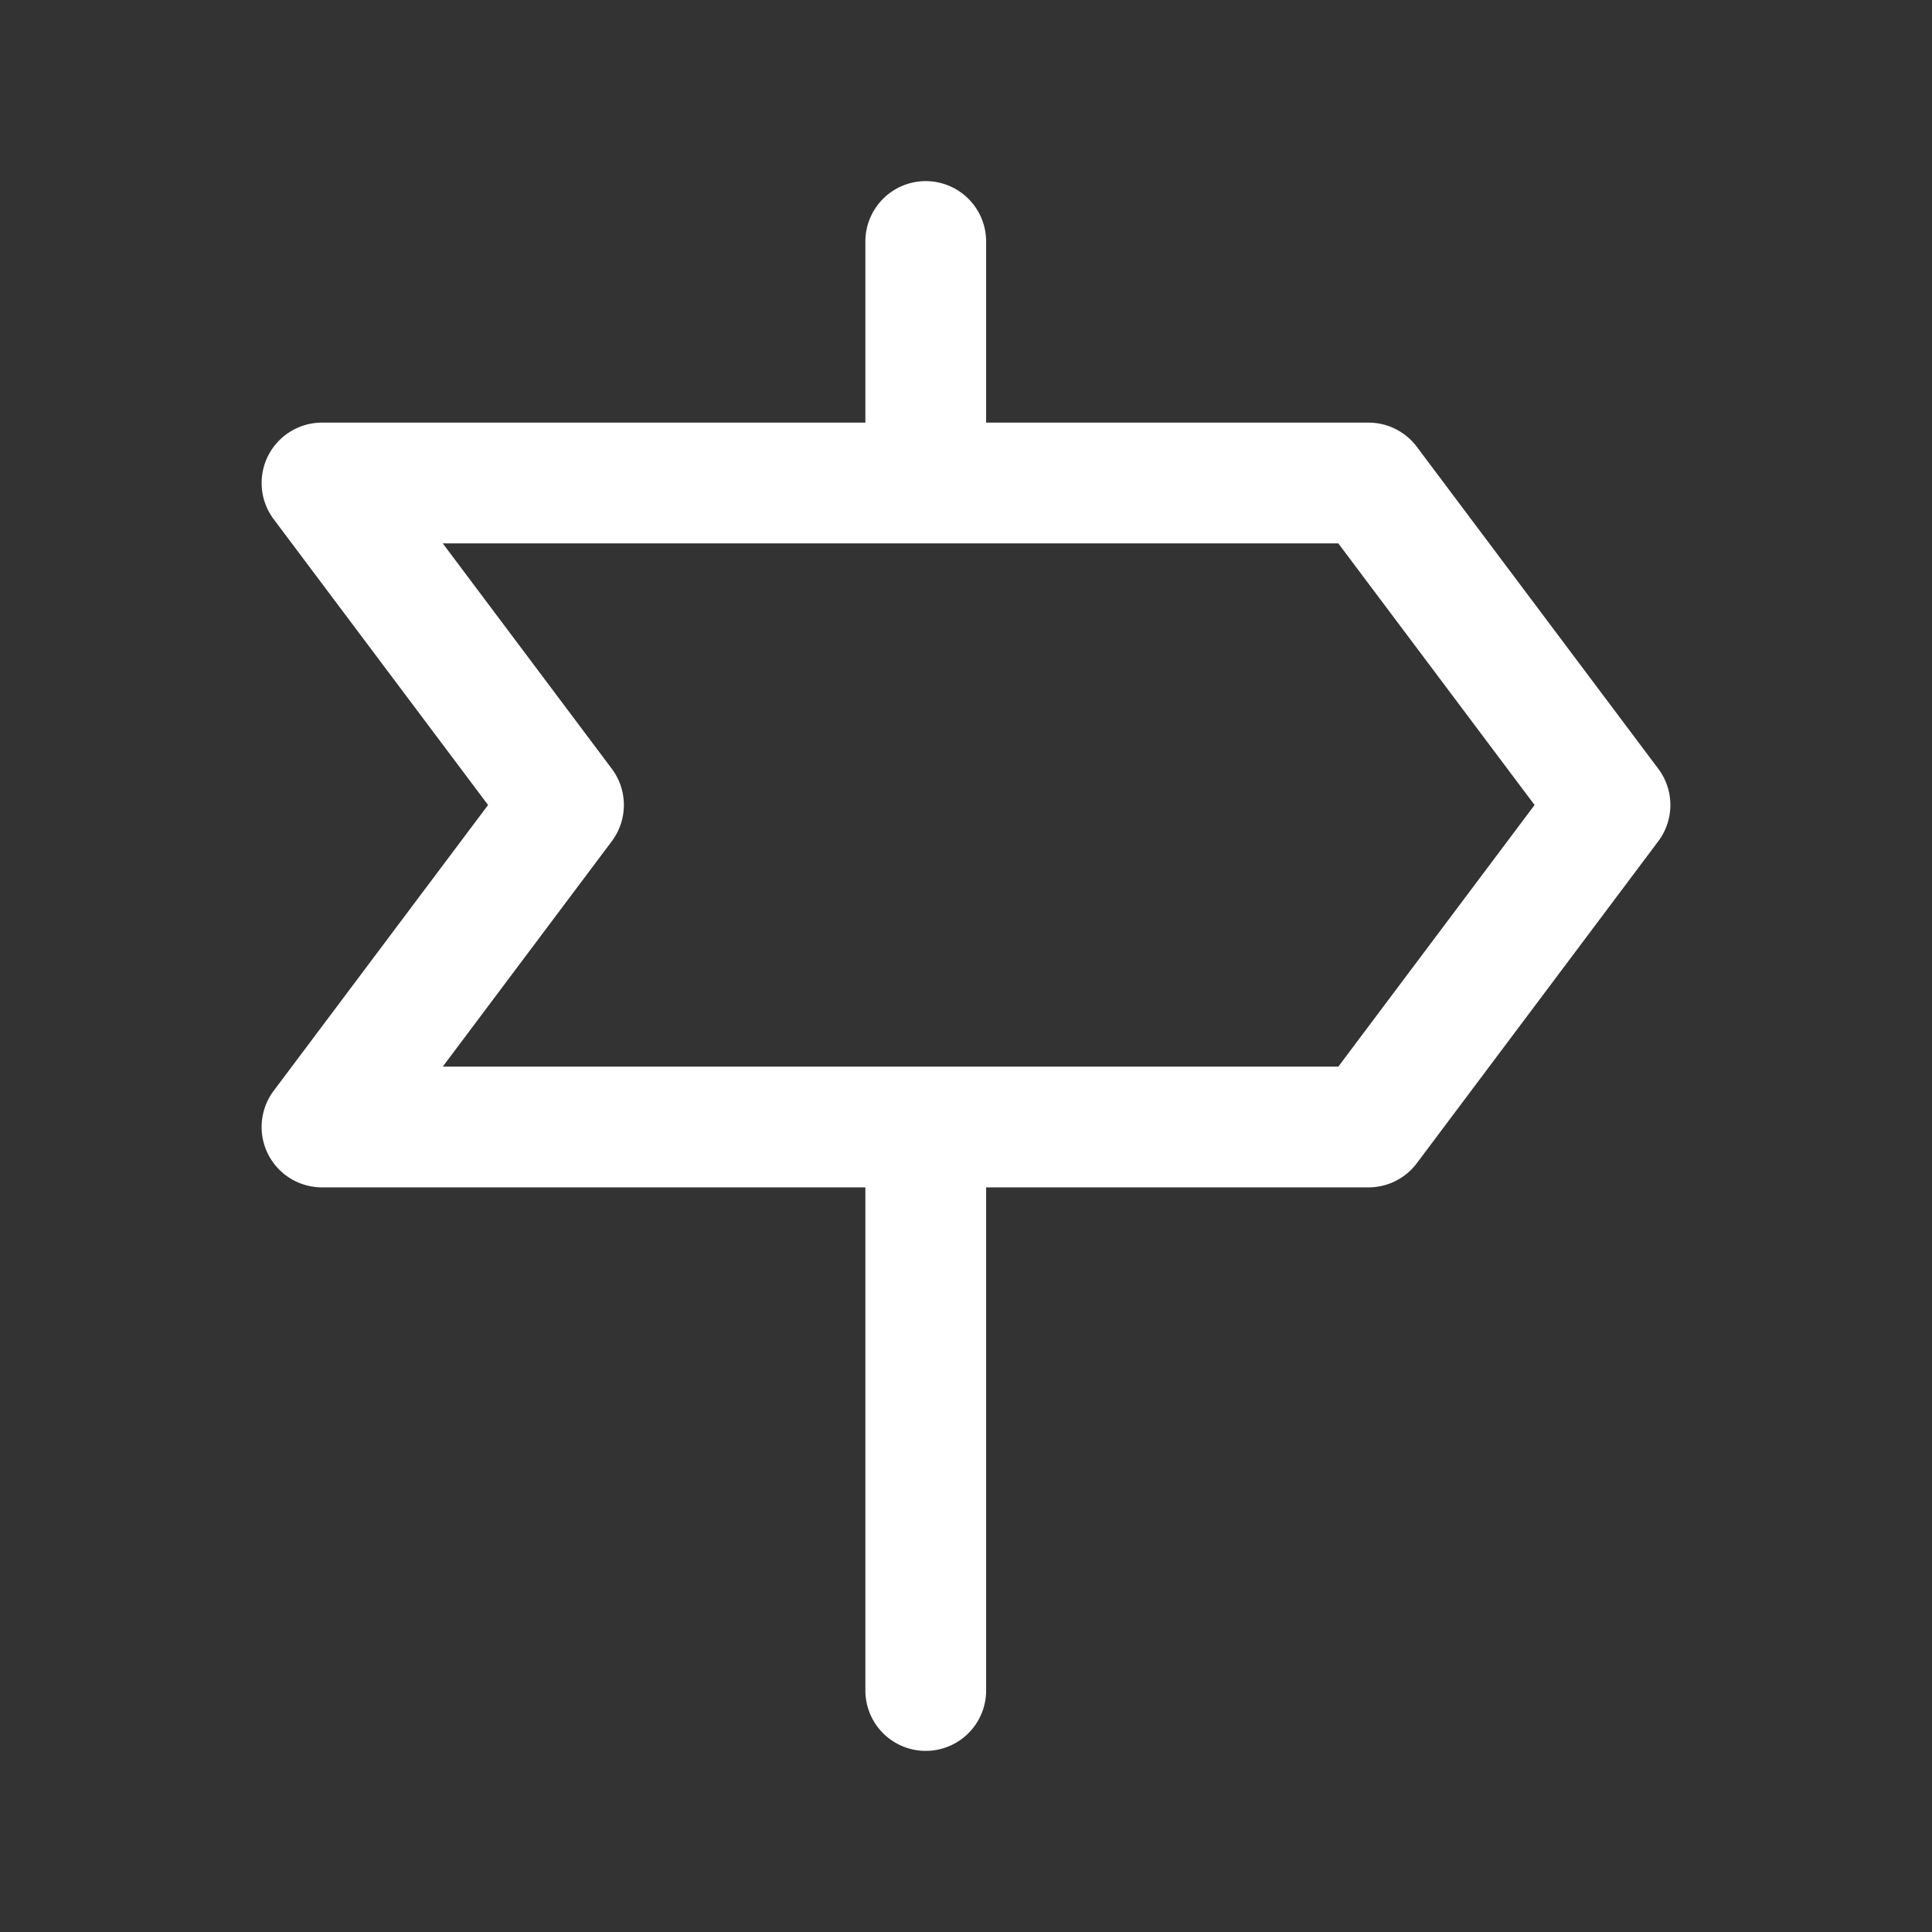 <!--
<svg width="24" height="24" viewBox="0 0 24 24" fill="none" xmlns="http://www.w3.org/2000/svg" focusable="false" role="img">
    <path
            fill="#63B3ED"
            fill-rule="evenodd"
            d="M12 21C16.9706 21 21 16.9706 21 12C21 7.02944 16.9706 3 12 3C7.02944 3 3 7.02944 3 12C3 16.9706 7.02944 21 12 21Z"
            clip-rule="evenodd"
    />
    <path
            fill="#000"
            fill-rule="evenodd"
            d="M16.5725 9.48447C16.8401 9.16827 16.8007 8.69503 16.4845 8.42748C16.1683 8.15992 15.695 8.19935 15.4275 8.51556L10.454 14.3933L8.03033 11.9697C7.73744 11.6768 7.26256 11.6768 6.96967 11.9697C6.67678 12.2626 6.67678 12.7375 6.96967 13.0303L9.96967 16.0303C10.118 16.1787 10.3216 16.2581 10.5312 16.2494C10.7407 16.2407 10.9371 16.1446 11.0725 15.9845L16.5725 9.48447Z"
            clip-rule="evenodd"
    />
</svg>
-->

<svg width="1em" height="1em" viewBox="0 0 24 24" xmlns="http://www.w3.org/2000/svg" focusable="false" role="img"><rect x="0" y="0" width="24" height="24" fill="#333333" stroke="none"/><path fill-rule="evenodd" clip-rule="evenodd" d="M11.5 2.25a.75.75 0 0 1 .75.75v2.25H17a.75.75 0 0 1 .6.3l3 4c.2.267.2.633 0 .9l-3 4a.75.75 0 0 1-.6.3h-4.75V21a.75.75 0 0 1-1.5 0v-6.25H4a.75.75 0 0 1-.6-1.2L6.063 10 3.4 6.45a.75.75 0 0 1 .6-1.2h6.75V3a.75.75 0 0 1 .75-.75Zm0 11h5.125L19.063 10l-2.438-3.25H5.5l2.1 2.8c.2.267.2.633 0 .9l-2.1 2.8h6Z" fill="white"></path></svg>
